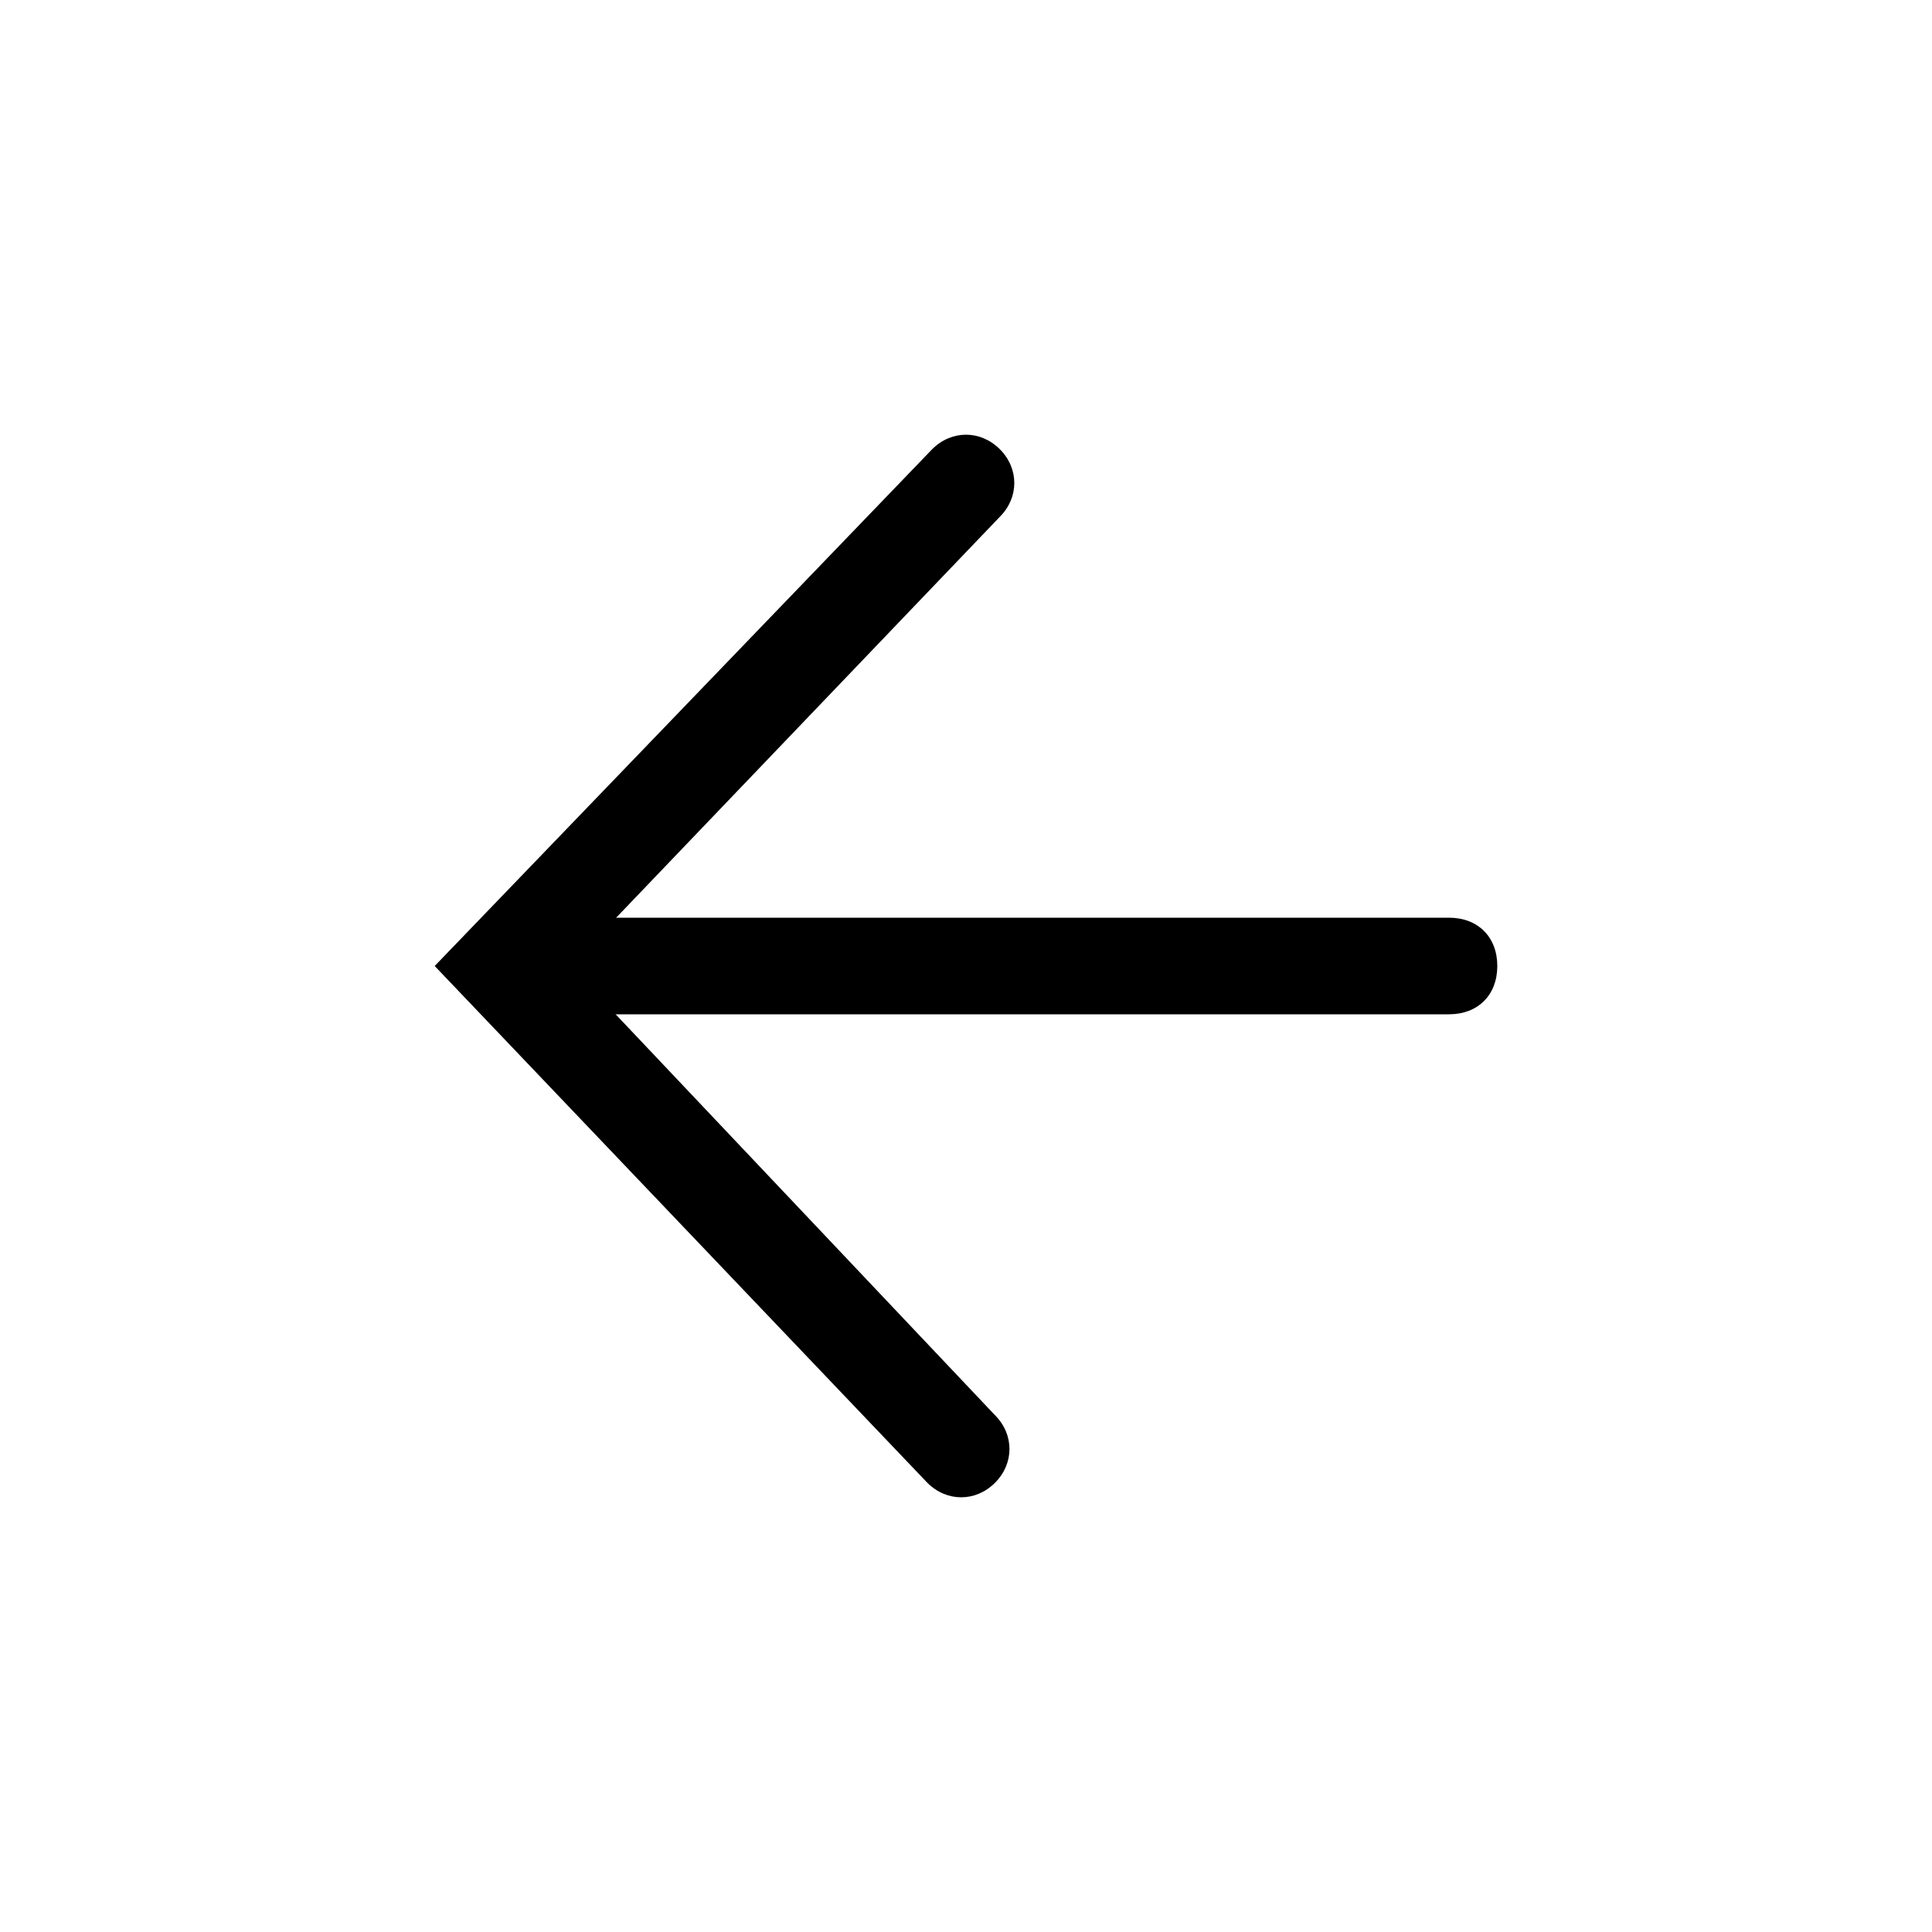<!-- Generator: Adobe Illustrator 25.0.1, SVG Export Plug-In  -->
<svg version="1.1" xmlns="http://www.w3.org/2000/svg" xmlns:xlink="http://www.w3.org/1999/xlink" x="0px" y="0px" width="40px"
	 height="40px" viewBox="0 0 40 40" style="overflow:visible;enable-background:new 0 0 40 40;" xml:space="preserve">
    <path d="M9,20l10.2,10.7c0.4,0.4,1,0.4,1.4,0s0.4-1,0-1.4L11.8,20l8.9-9.3c0.4-0.4,0.4-1,0-1.4c-0.4-0.4-1-0.4-1.4,0L9,20z"/>
    <path d="M10.4,21H30c0.6,0,1-0.4,1-1s-0.4-1-1-1H10.4V21z"/>
</svg>
